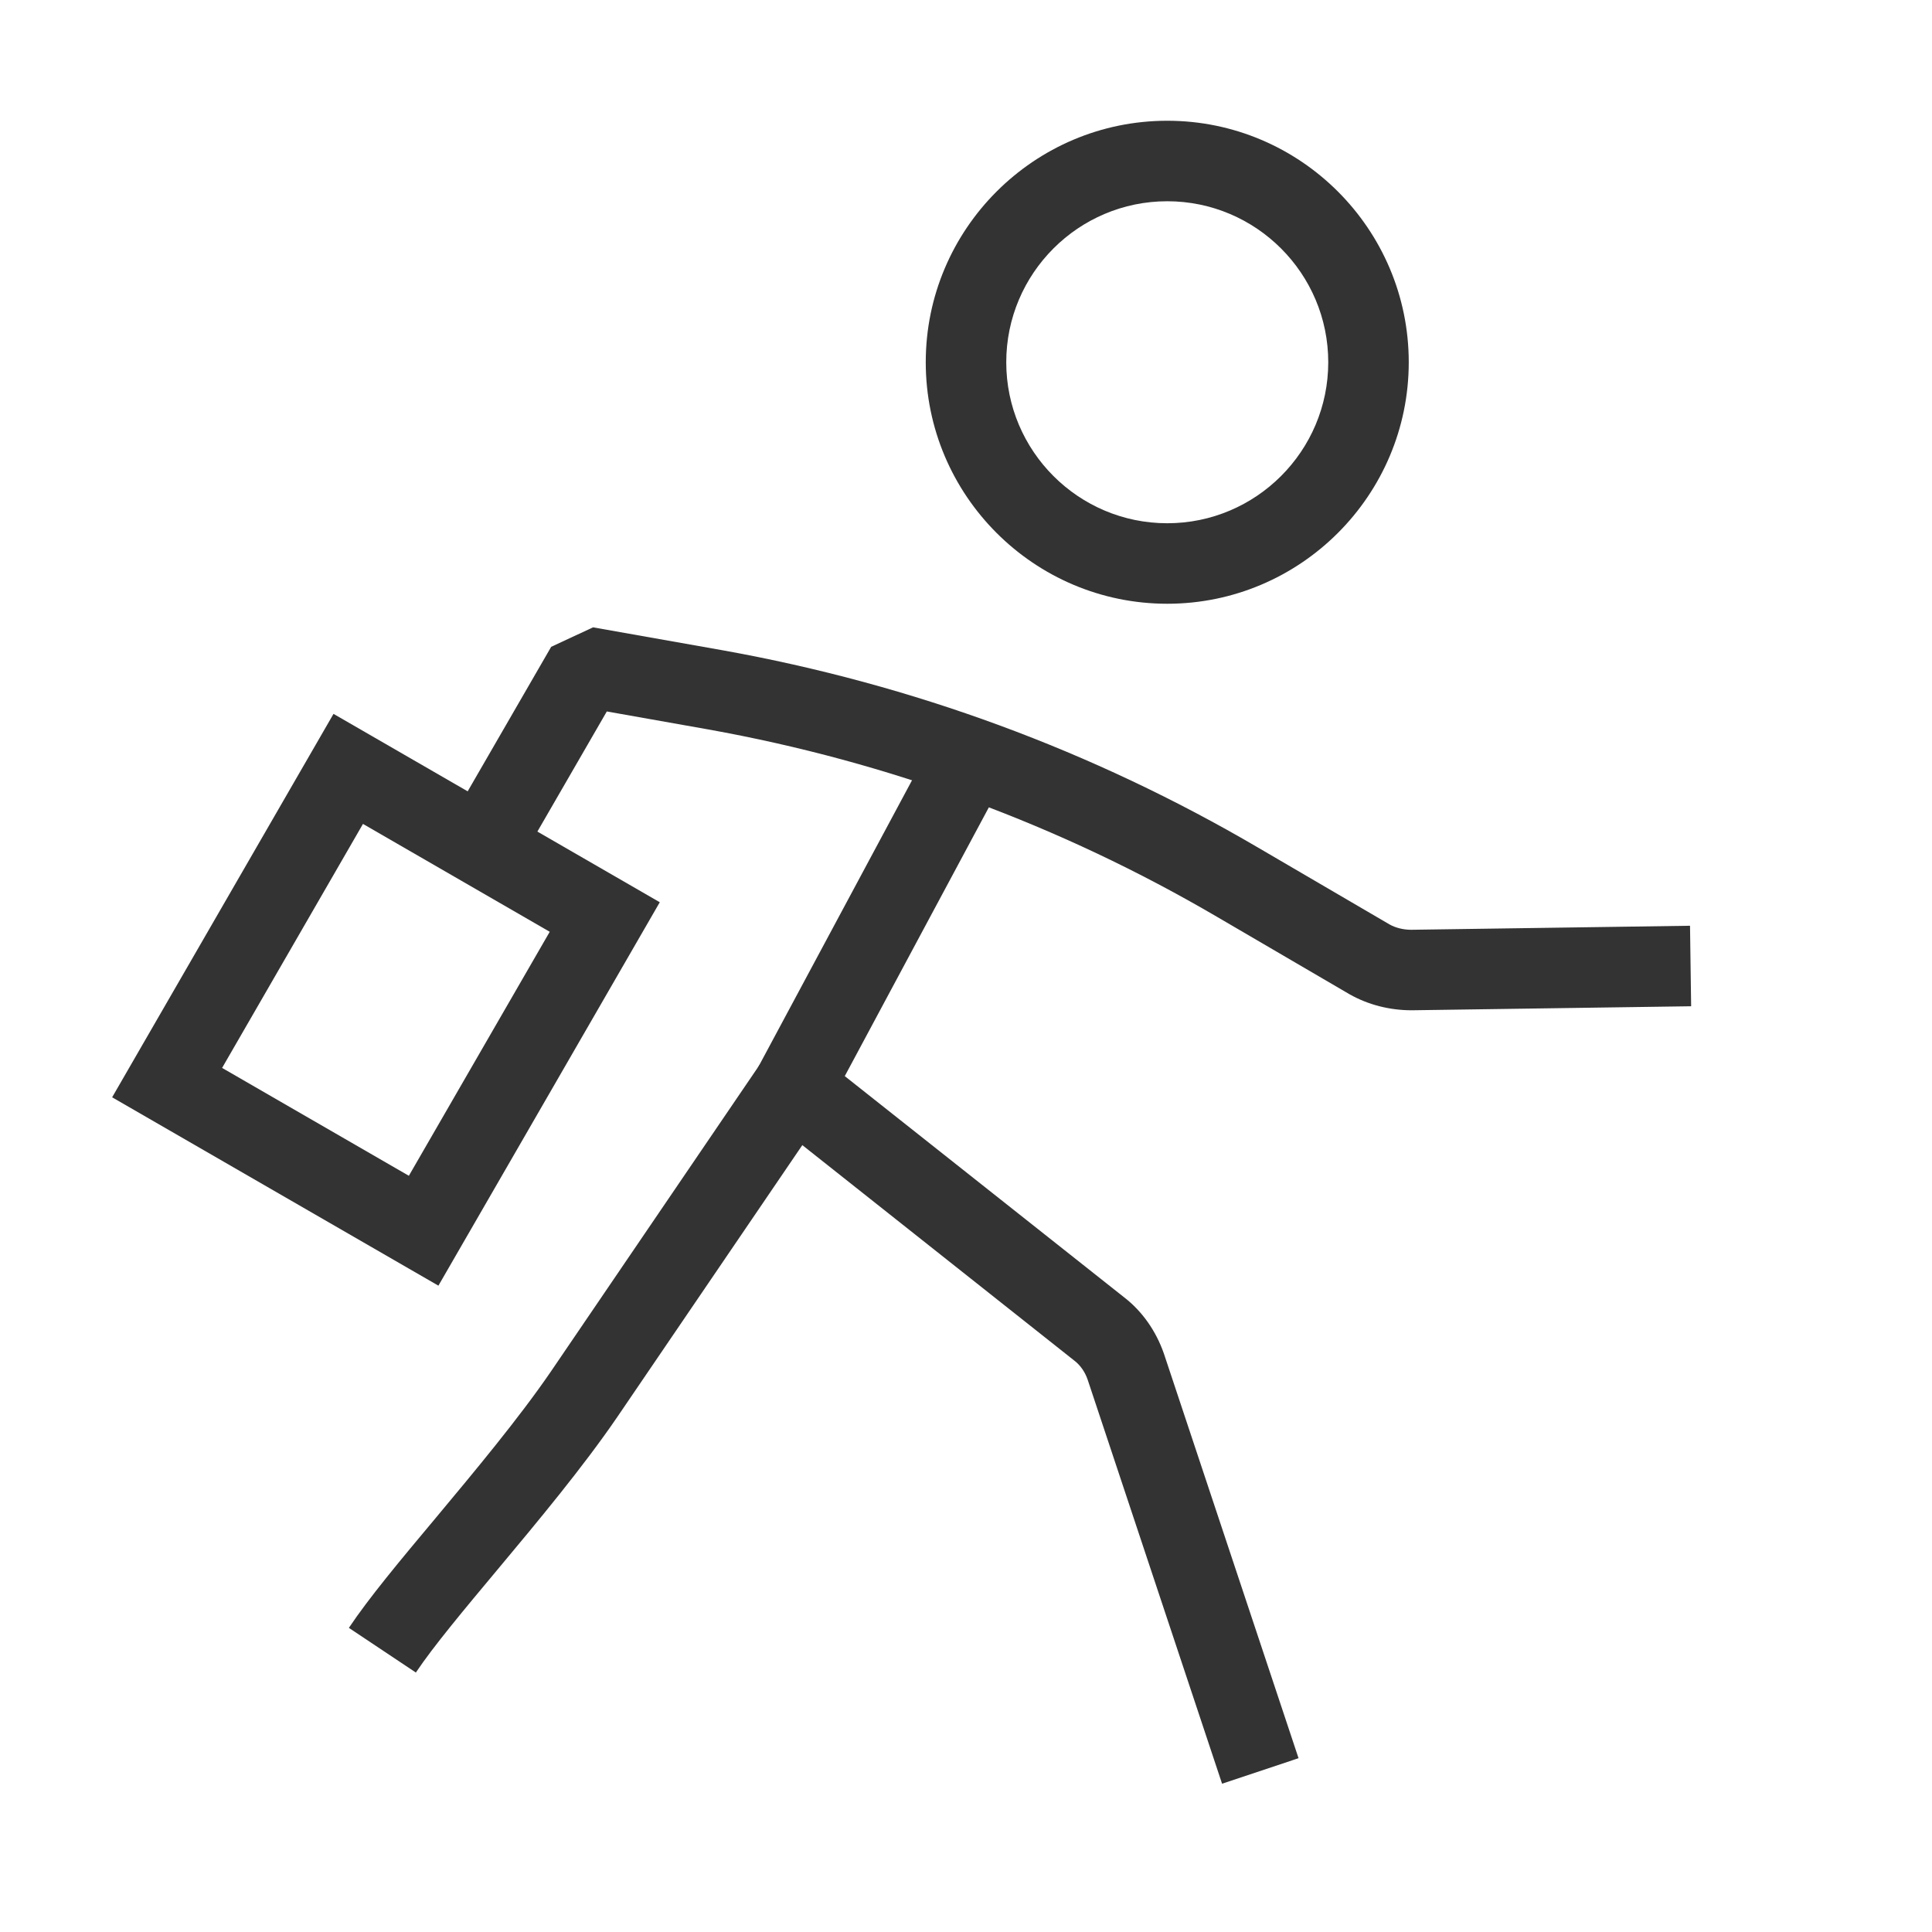 <?xml version="1.0" encoding="iso-8859-1"?>
<svg version="1.1" id="&#x56FE;&#x5C42;_1" xmlns="http://www.w3.org/2000/svg" xmlns:xlink="http://www.w3.org/1999/xlink" x="0px"
	 y="0px" viewBox="0 0 24 24" style="enable-background:new 0 0 24 24;" xml:space="preserve">
<path style="fill:#333333;" d="M14.5,7.5c-1.654,0-3-1.346-3-3s1.346-3,3-3s3,1.346,3,3S16.154,7.5,14.5,7.5z M14.5,2.5
	c-1.103,0-2,0.897-2,2s0.897,2,2,2s2-0.897,2-2S15.603,2.5,14.5,2.5z"/>
<path style="fill:#333333;" d="M15.181,22.158l-1.67-5.02c-0.033-0.095-0.09-0.178-0.163-0.234l-3.803-3.013l-0.13-0.628l2.145-4
	l0.881,0.473l-1.947,3.632l3.473,2.75c0.221,0.171,0.392,0.413,0.491,0.696l1.673,5.027L15.181,22.158z"/>
<path style="fill:#333333;" d="M5.166,20.777l-0.832-0.555c0.246-0.369,0.632-0.832,1.08-1.367c0.482-0.578,1.029-1.233,1.429-1.817
	l2.599-3.819l0.827,0.562l-2.6,3.82c-0.427,0.625-0.99,1.3-1.487,1.895C5.771,19.988,5.382,20.453,5.166,20.777z"/>
<path style="fill:#333333;" d="M17.537,12.55c-0.275,0-0.54-0.068-0.771-0.198l-1.643-0.96c-1.951-1.143-4.078-1.927-6.321-2.33
	L7.538,8.838L6.433,10.75l-0.866-0.5l1.28-2.215l0.52-0.242l1.61,0.285c2.361,0.424,4.598,1.248,6.651,2.451l1.634,0.955
	c0.075,0.042,0.171,0.066,0.269,0.066l3.463-0.05l0.014,1L17.537,12.55z"/>
<path style="fill:#333333;" d="M5.446,15.971l-4.053-2.34l2.75-4.763l4.053,2.34L5.446,15.971z M2.759,13.266l2.32,1.34l1.75-3.031
	l-2.32-1.34L2.759,13.266z"/>
</svg>






